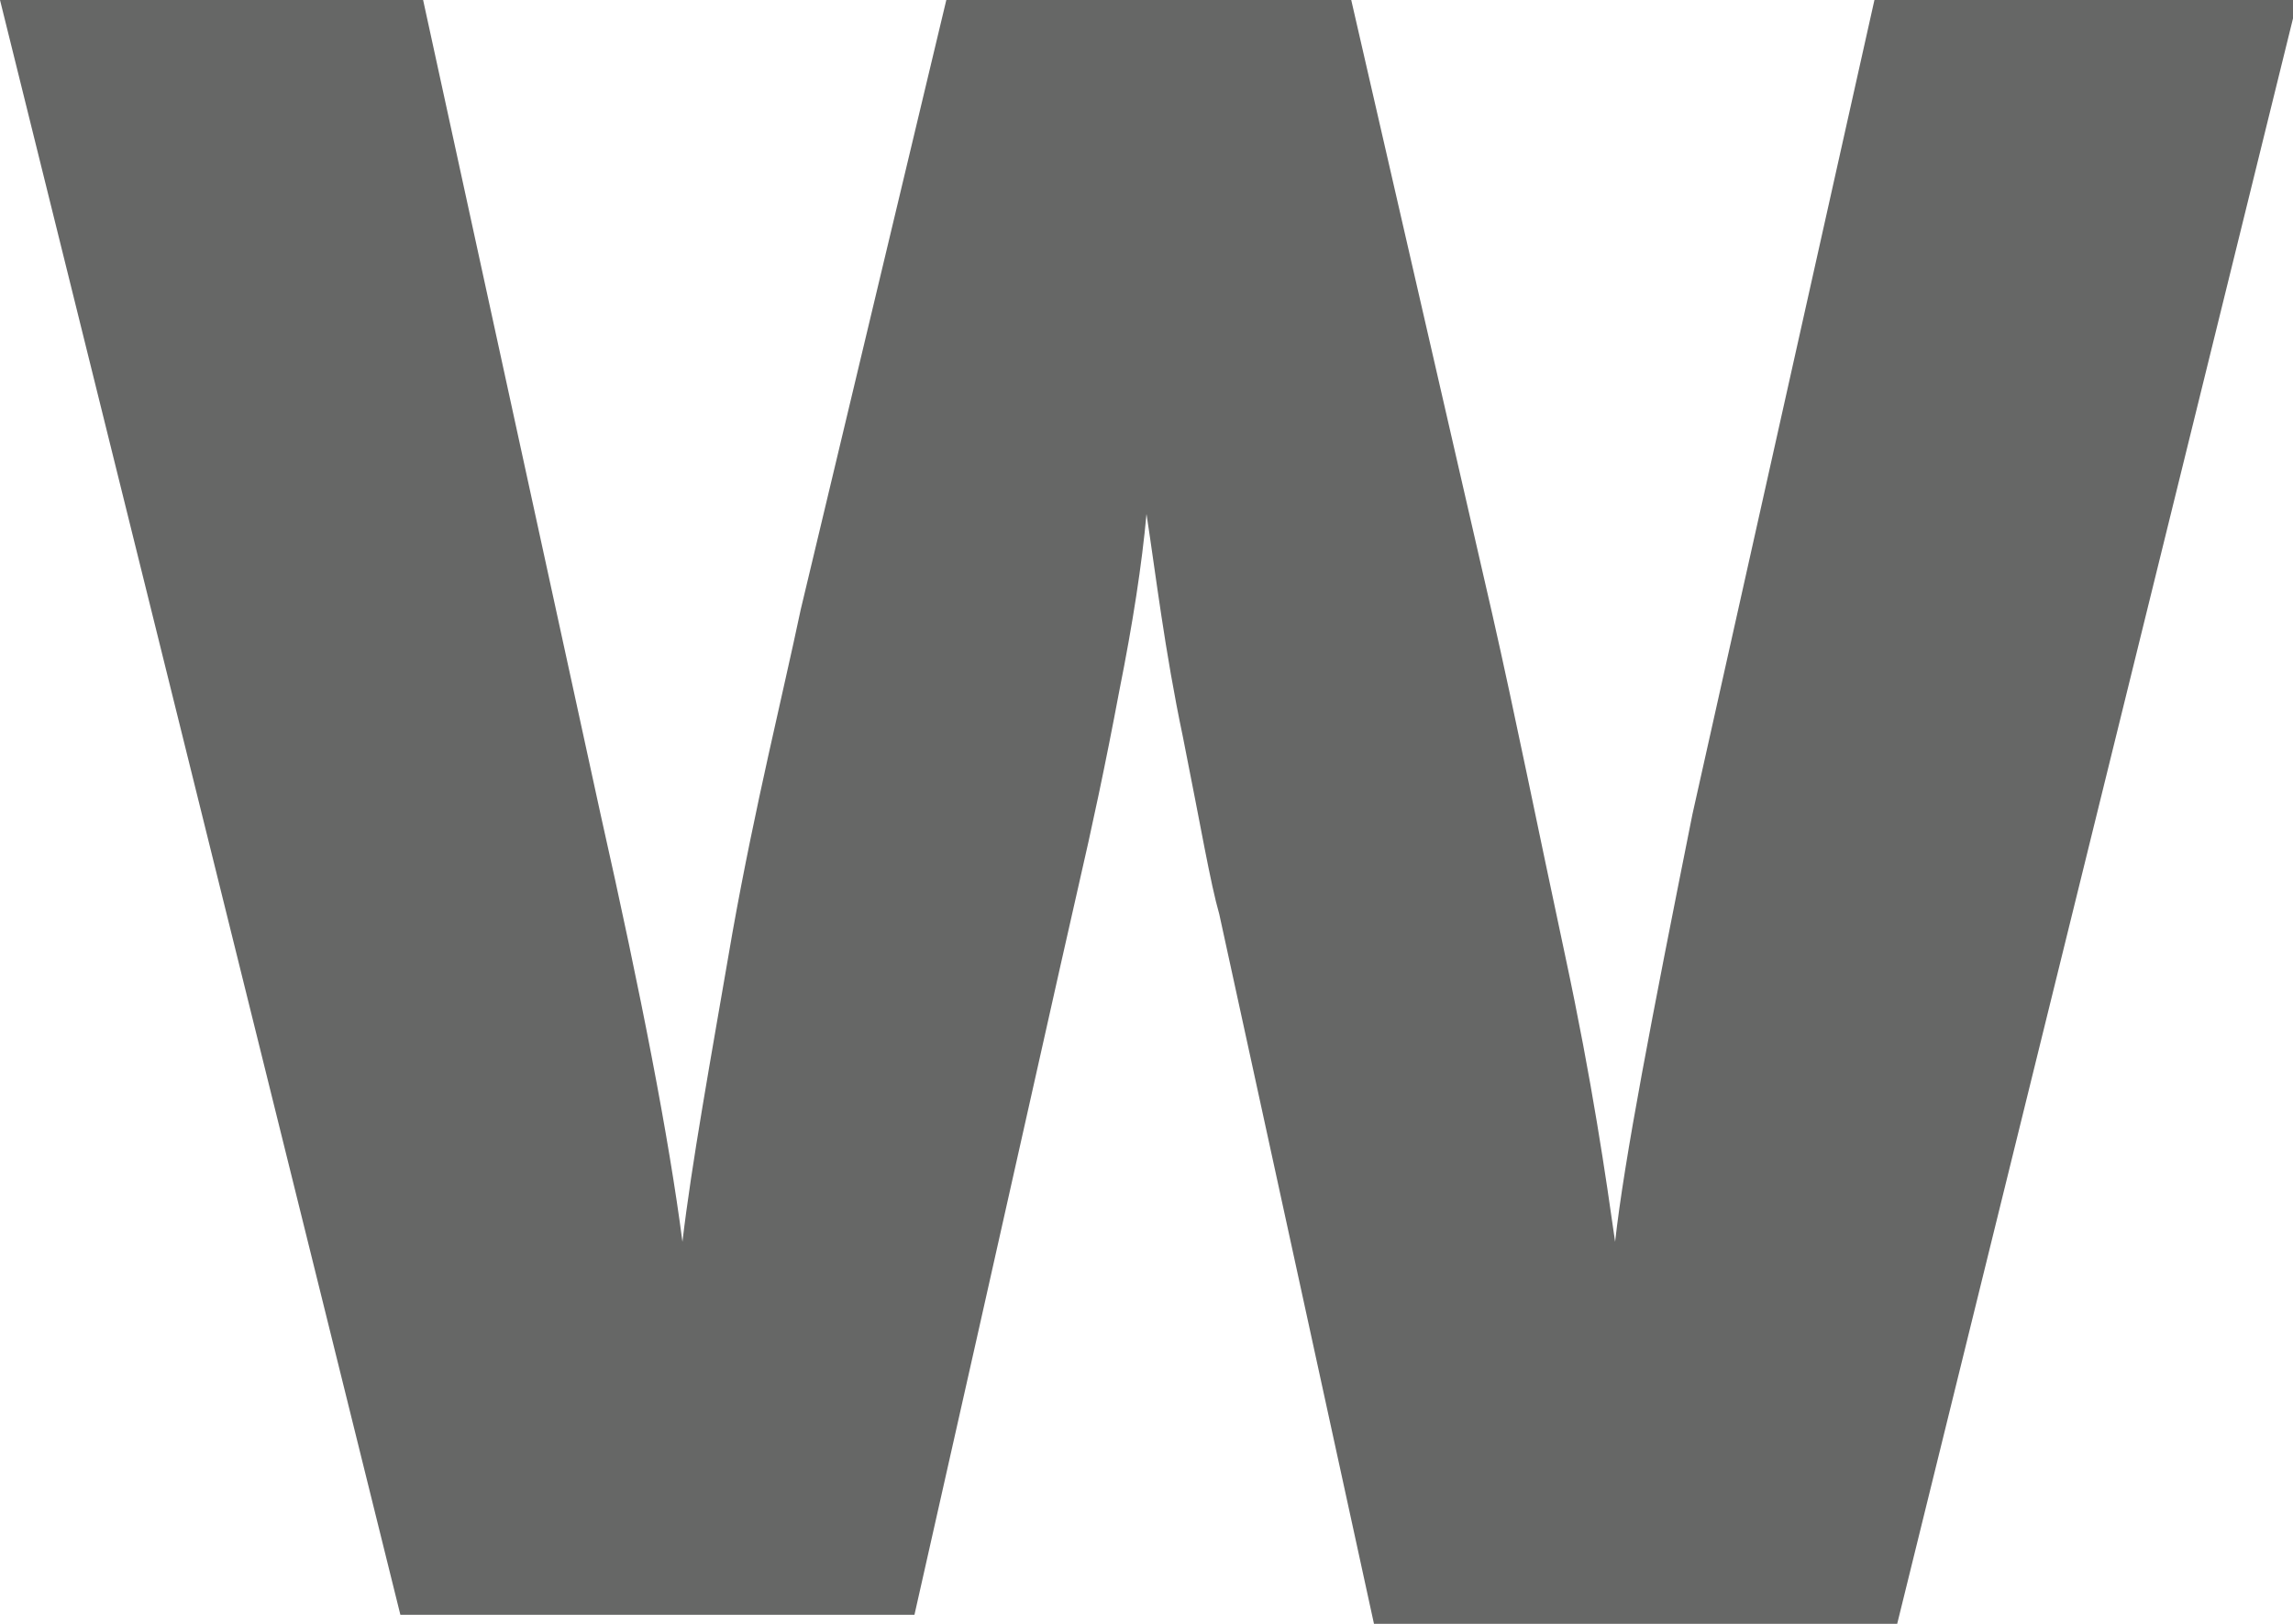 <?xml version="1.0" encoding="utf-8"?>
<!-- Generator: Adobe Illustrator 21.0.0, SVG Export Plug-In . SVG Version: 6.00 Build 0)  -->
<!DOCTYPE svg PUBLIC "-//W3C//DTD SVG 1.1//EN" "http://www.w3.org/Graphics/SVG/1.1/DTD/svg11.dtd">
<svg version="1.1" id="Layer_1" xmlns="http://www.w3.org/2000/svg" xmlns:xlink="http://www.w3.org/1999/xlink" x="0px" y="0px"
	 viewBox="0 0 50.4 35.7" style="enable-background:new 0 0 50.4 35.7;" xml:space="preserve">
<style type="text/css">
	.st0{fill:#666766;}
</style>
<g>
	<path class="st0" d="M41.7,35.7H30.2l-3.4-15.6c-0.2-0.7-0.4-1.9-0.8-3.9c-0.4-1.9-0.6-3.6-0.8-4.9c-0.1,1.1-0.3,2.4-0.6,3.9
		c-0.3,1.6-0.6,3-0.9,4.3c-0.3,1.3-1.5,6.7-3.6,16H8.8L0,0h9.3l3.9,17.9c0.9,4,1.5,7.1,1.8,9.4c0.2-1.7,0.6-3.9,1.1-6.8
		c0.5-2.8,1.1-5.2,1.5-7.1L20.8,0h8.9l3.1,13.5c0.5,2.2,1,4.7,1.6,7.5s0.9,4.9,1.1,6.3c0.2-1.8,0.8-4.9,1.7-9.4l4-17.9h9.3
		L41.7,35.7z"/>
</g>
</svg>
